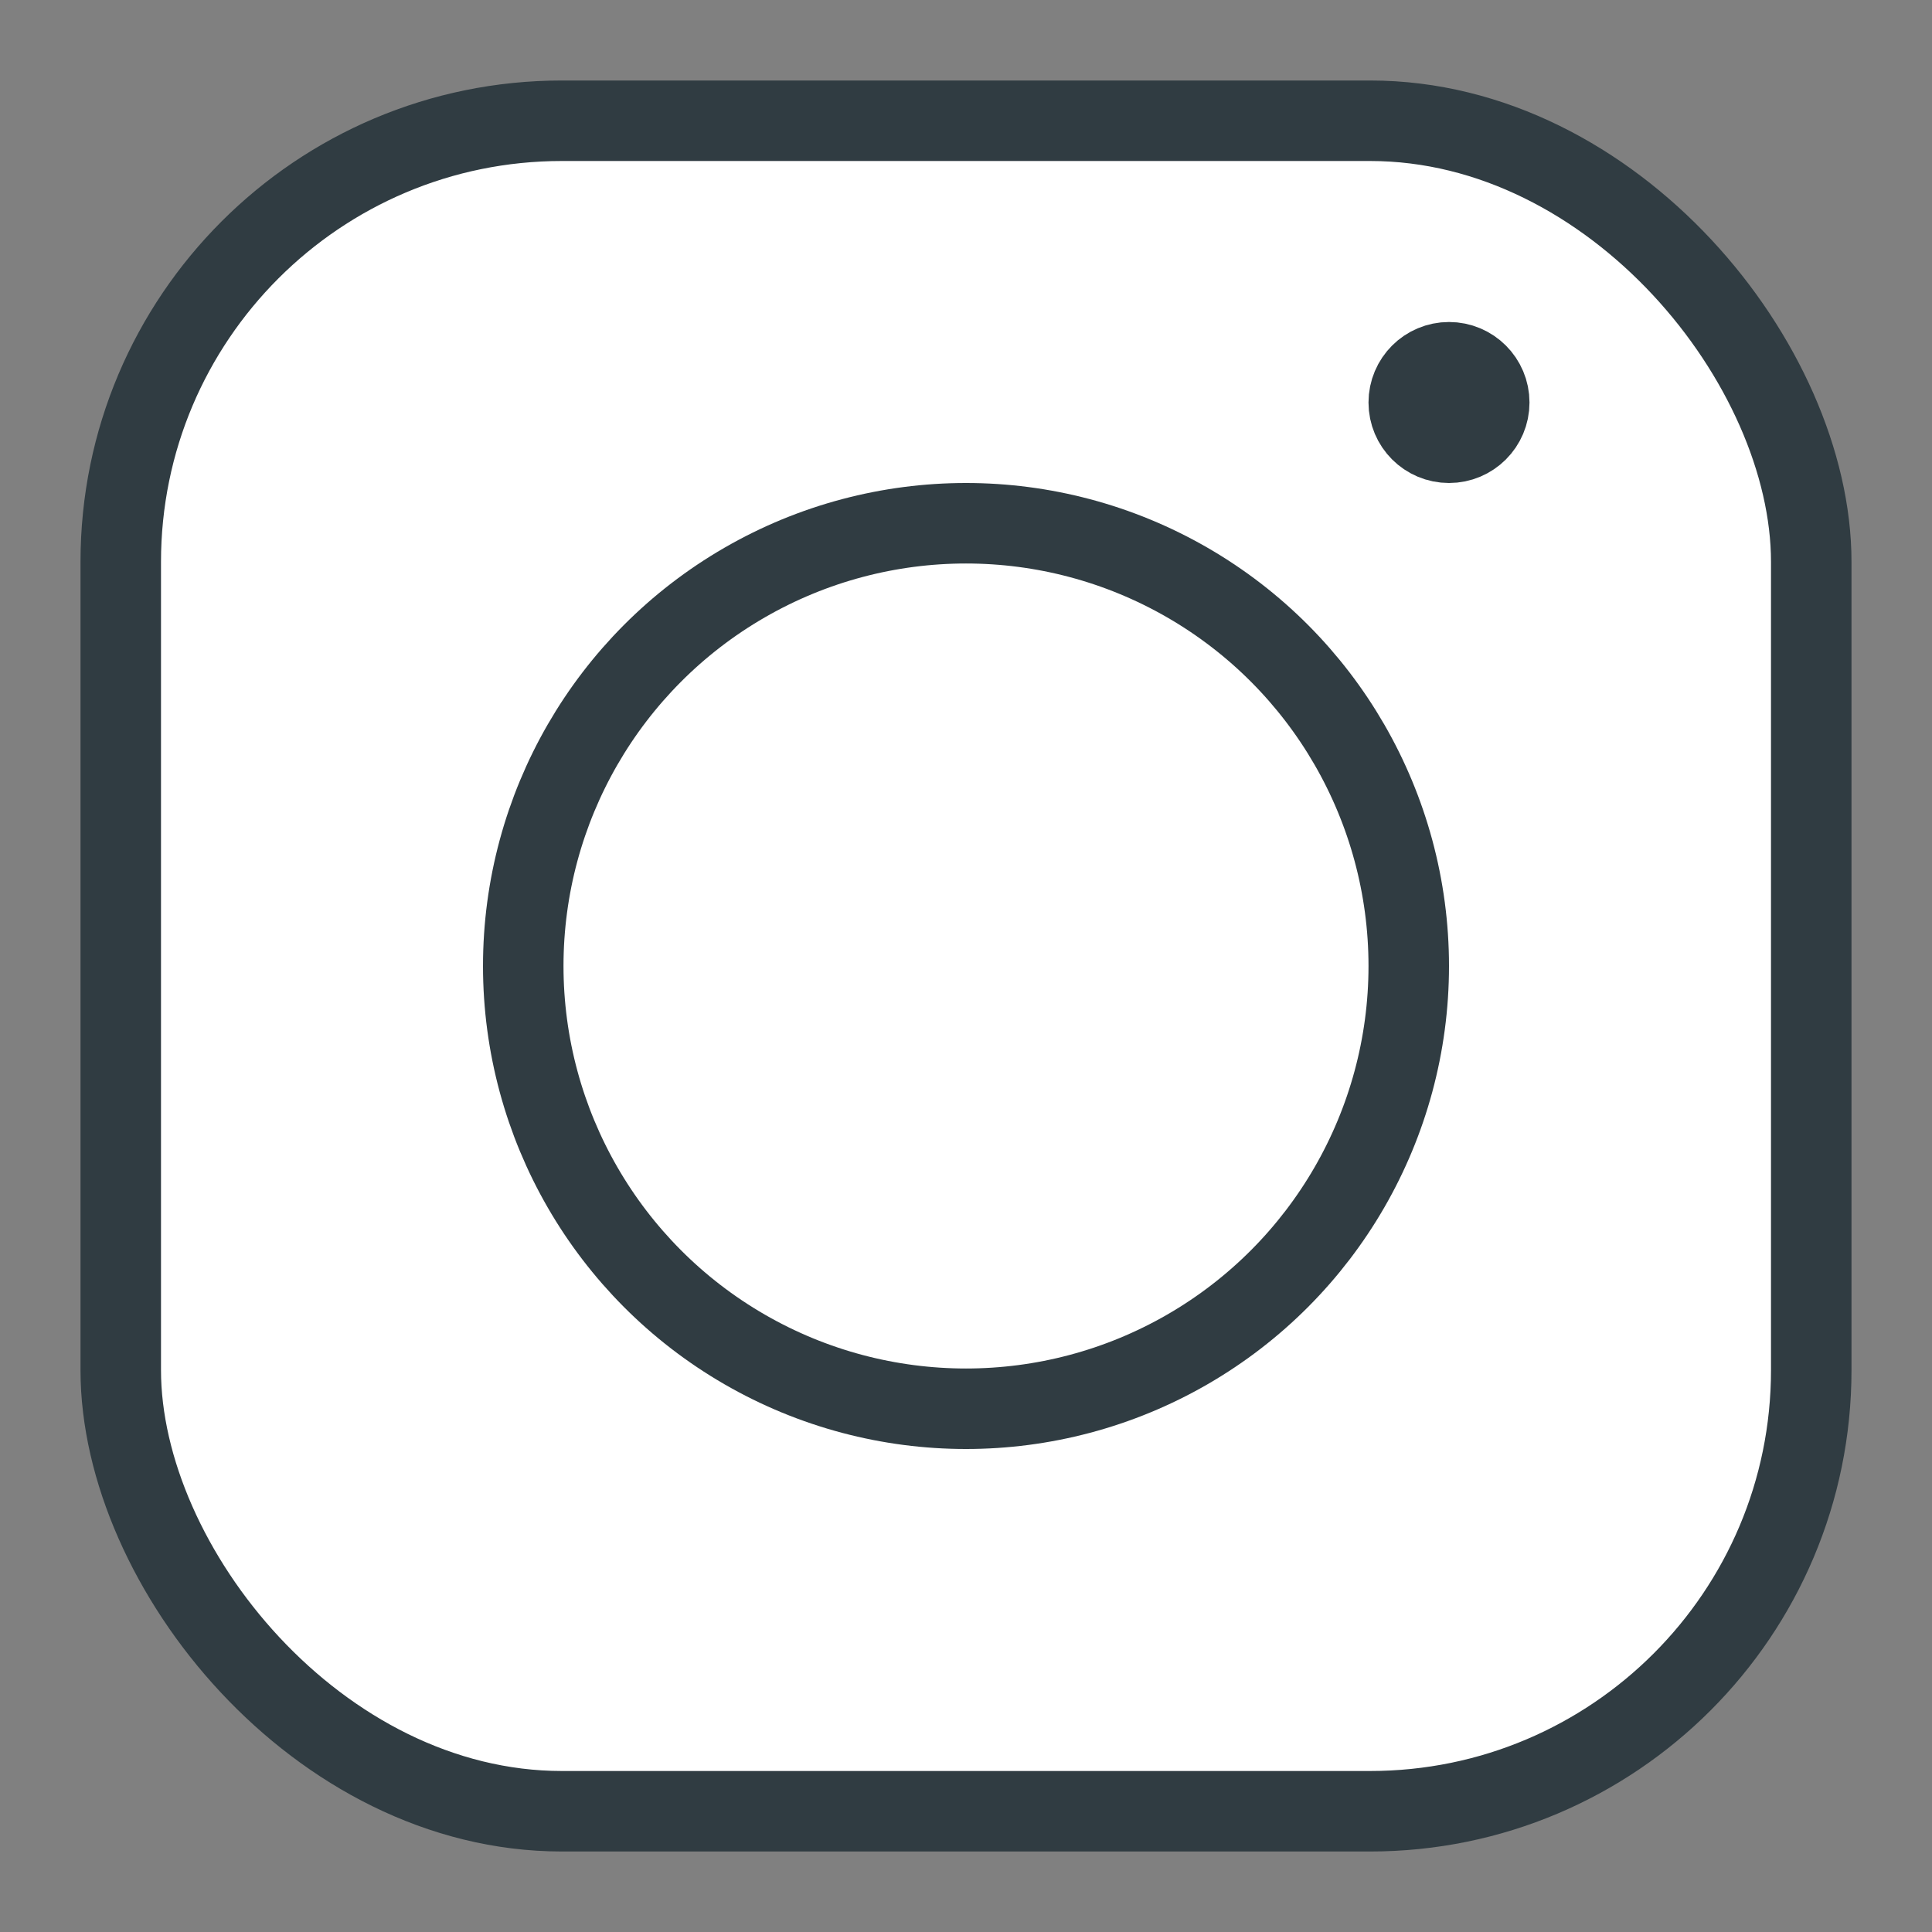 <?xml version="1.0" encoding="UTF-8" standalone="no"?>
<svg
   xmlns:dc="http://purl.org/dc/elements/1.1/"
   xmlns:cc="http://creativecommons.org/ns#"
   xmlns:rdf="http://www.w3.org/1999/02/22-rdf-syntax-ns#"
   xmlns:svg="http://www.w3.org/2000/svg"
   xmlns="http://www.w3.org/2000/svg"
   xmlns:sodipodi="http://sodipodi.sourceforge.net/DTD/sodipodi-0.dtd"
   xmlns:inkscape="http://www.inkscape.org/namespaces/inkscape"
   viewBox="0 0 24 24"
   version="1.1"
   id="svg9"
   sodipodi:docname="gsfc-icon-social-media-1.svg"
   inkscape:version="0.92.1 r15371"
   inkscape:export-filename="C:\Users\t1tmbit\Desktop\GORDONSTEVENSCA\Site2\img\gsfc-icon-social-media-1-77x77.png"
   inkscape:export-xdpi="336"
   inkscape:export-ydpi="336">
  <rect x="0" y="0" width="24" height="24" fill="#808080" stroke="none"/>
  <defs
     id="defs13" />
  <sodipodi:namedview
     pagecolor="#000000"
     bordercolor="#666666"
     borderopacity="1"
     objecttolerance="10"
     gridtolerance="10"
     guidetolerance="10"
     inkscape:pageopacity="0"
     inkscape:pageshadow="2"
     inkscape:window-width="1366"
     inkscape:window-height="715"
     id="namedview11"
     showgrid="false"
     inkscape:zoom="9.8333333"
     inkscape:cx="10.271186"
     inkscape:cy="12"
     inkscape:window-x="-8"
     inkscape:window-y="-8"
     inkscape:window-maximized="1"
     inkscape:current-layer="_Group_" />
  <g
     id="Instagram">
    <g
       data-name="&lt;Group&gt;"
       id="_Group_">
      <rect
         data-name="&lt;Path&gt;"
         height="21"
         id="_Path_"
         rx="5.48"
         ry="5.48"
         style="fill:#ffffff;stroke:#303c42;stroke-linecap:round;stroke-linejoin:round"
         width="21"
         x="1.5"
         y="1.5" />
      <circle
         cx="12"
         cy="12"
         data-name="&lt;Path&gt;"
         id="_Path_2"
         r="5.5"
         style="fill:#ffffff;stroke:#303c42;stroke-linecap:round;stroke-linejoin:round" />
      <circle
         cx="18"
         cy="5"
         data-name="&lt;Path&gt;"
         id="_Path_3"
         r="0.5"
         style="fill:#ffffff;stroke:#303c42;stroke-linecap:round;stroke-linejoin:round" />
    </g>
  </g>
</svg>
